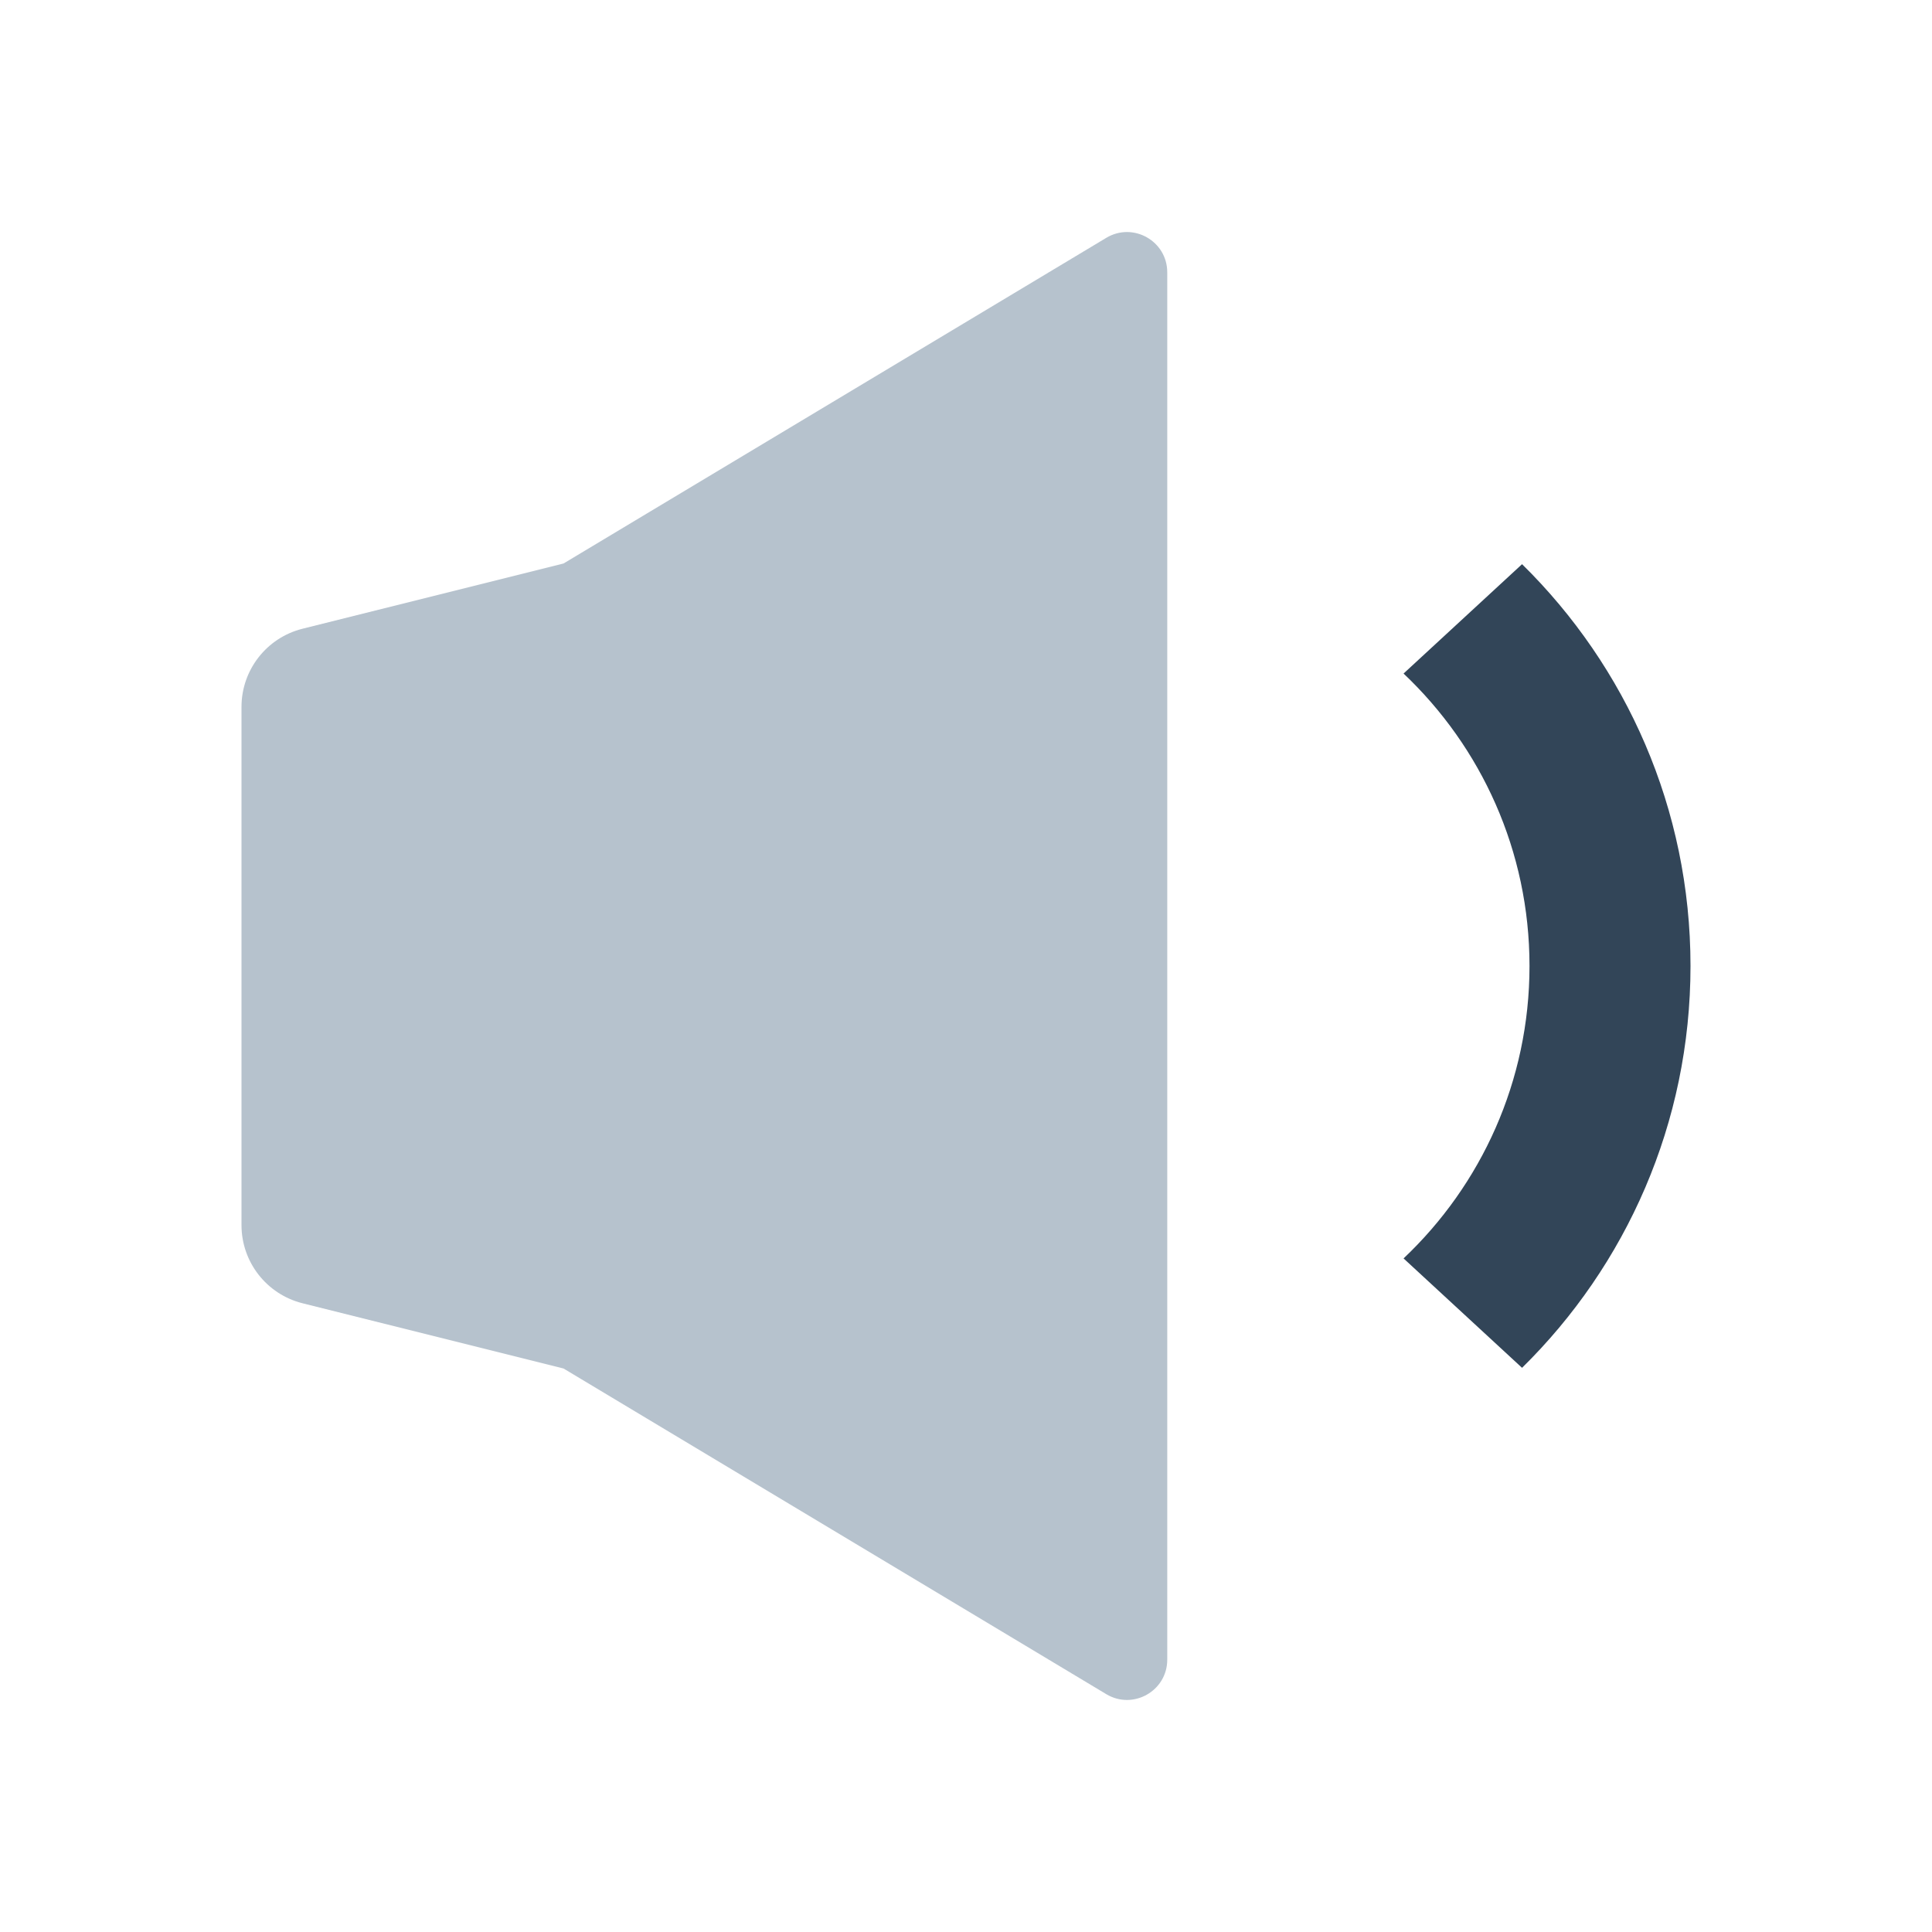<svg width="48" height="48" viewBox="0 0 48 48" fill="none" xmlns="http://www.w3.org/2000/svg">
<path d="M27.485 5.909L14 14L7.515 15.621C6.625 15.844 6 16.644 6 17.562V30.438C6 31.356 6.625 32.156 7.515 32.379L14 34L27.485 42.091C28.152 42.491 29 42.011 29 41.234V6.766C29 5.989 28.152 5.509 27.485 5.909Z" fill="#B6C2CD"/>
<path d="M37.815 33.983L34.871 31.265C36.798 29.443 38 26.861 38 24C38 21.138 36.798 18.557 34.871 16.734L37.815 14.017C40.398 16.556 42 20.091 42 24C42 27.909 40.398 31.443 37.815 33.983Z" fill="#324558"/>
</svg>
